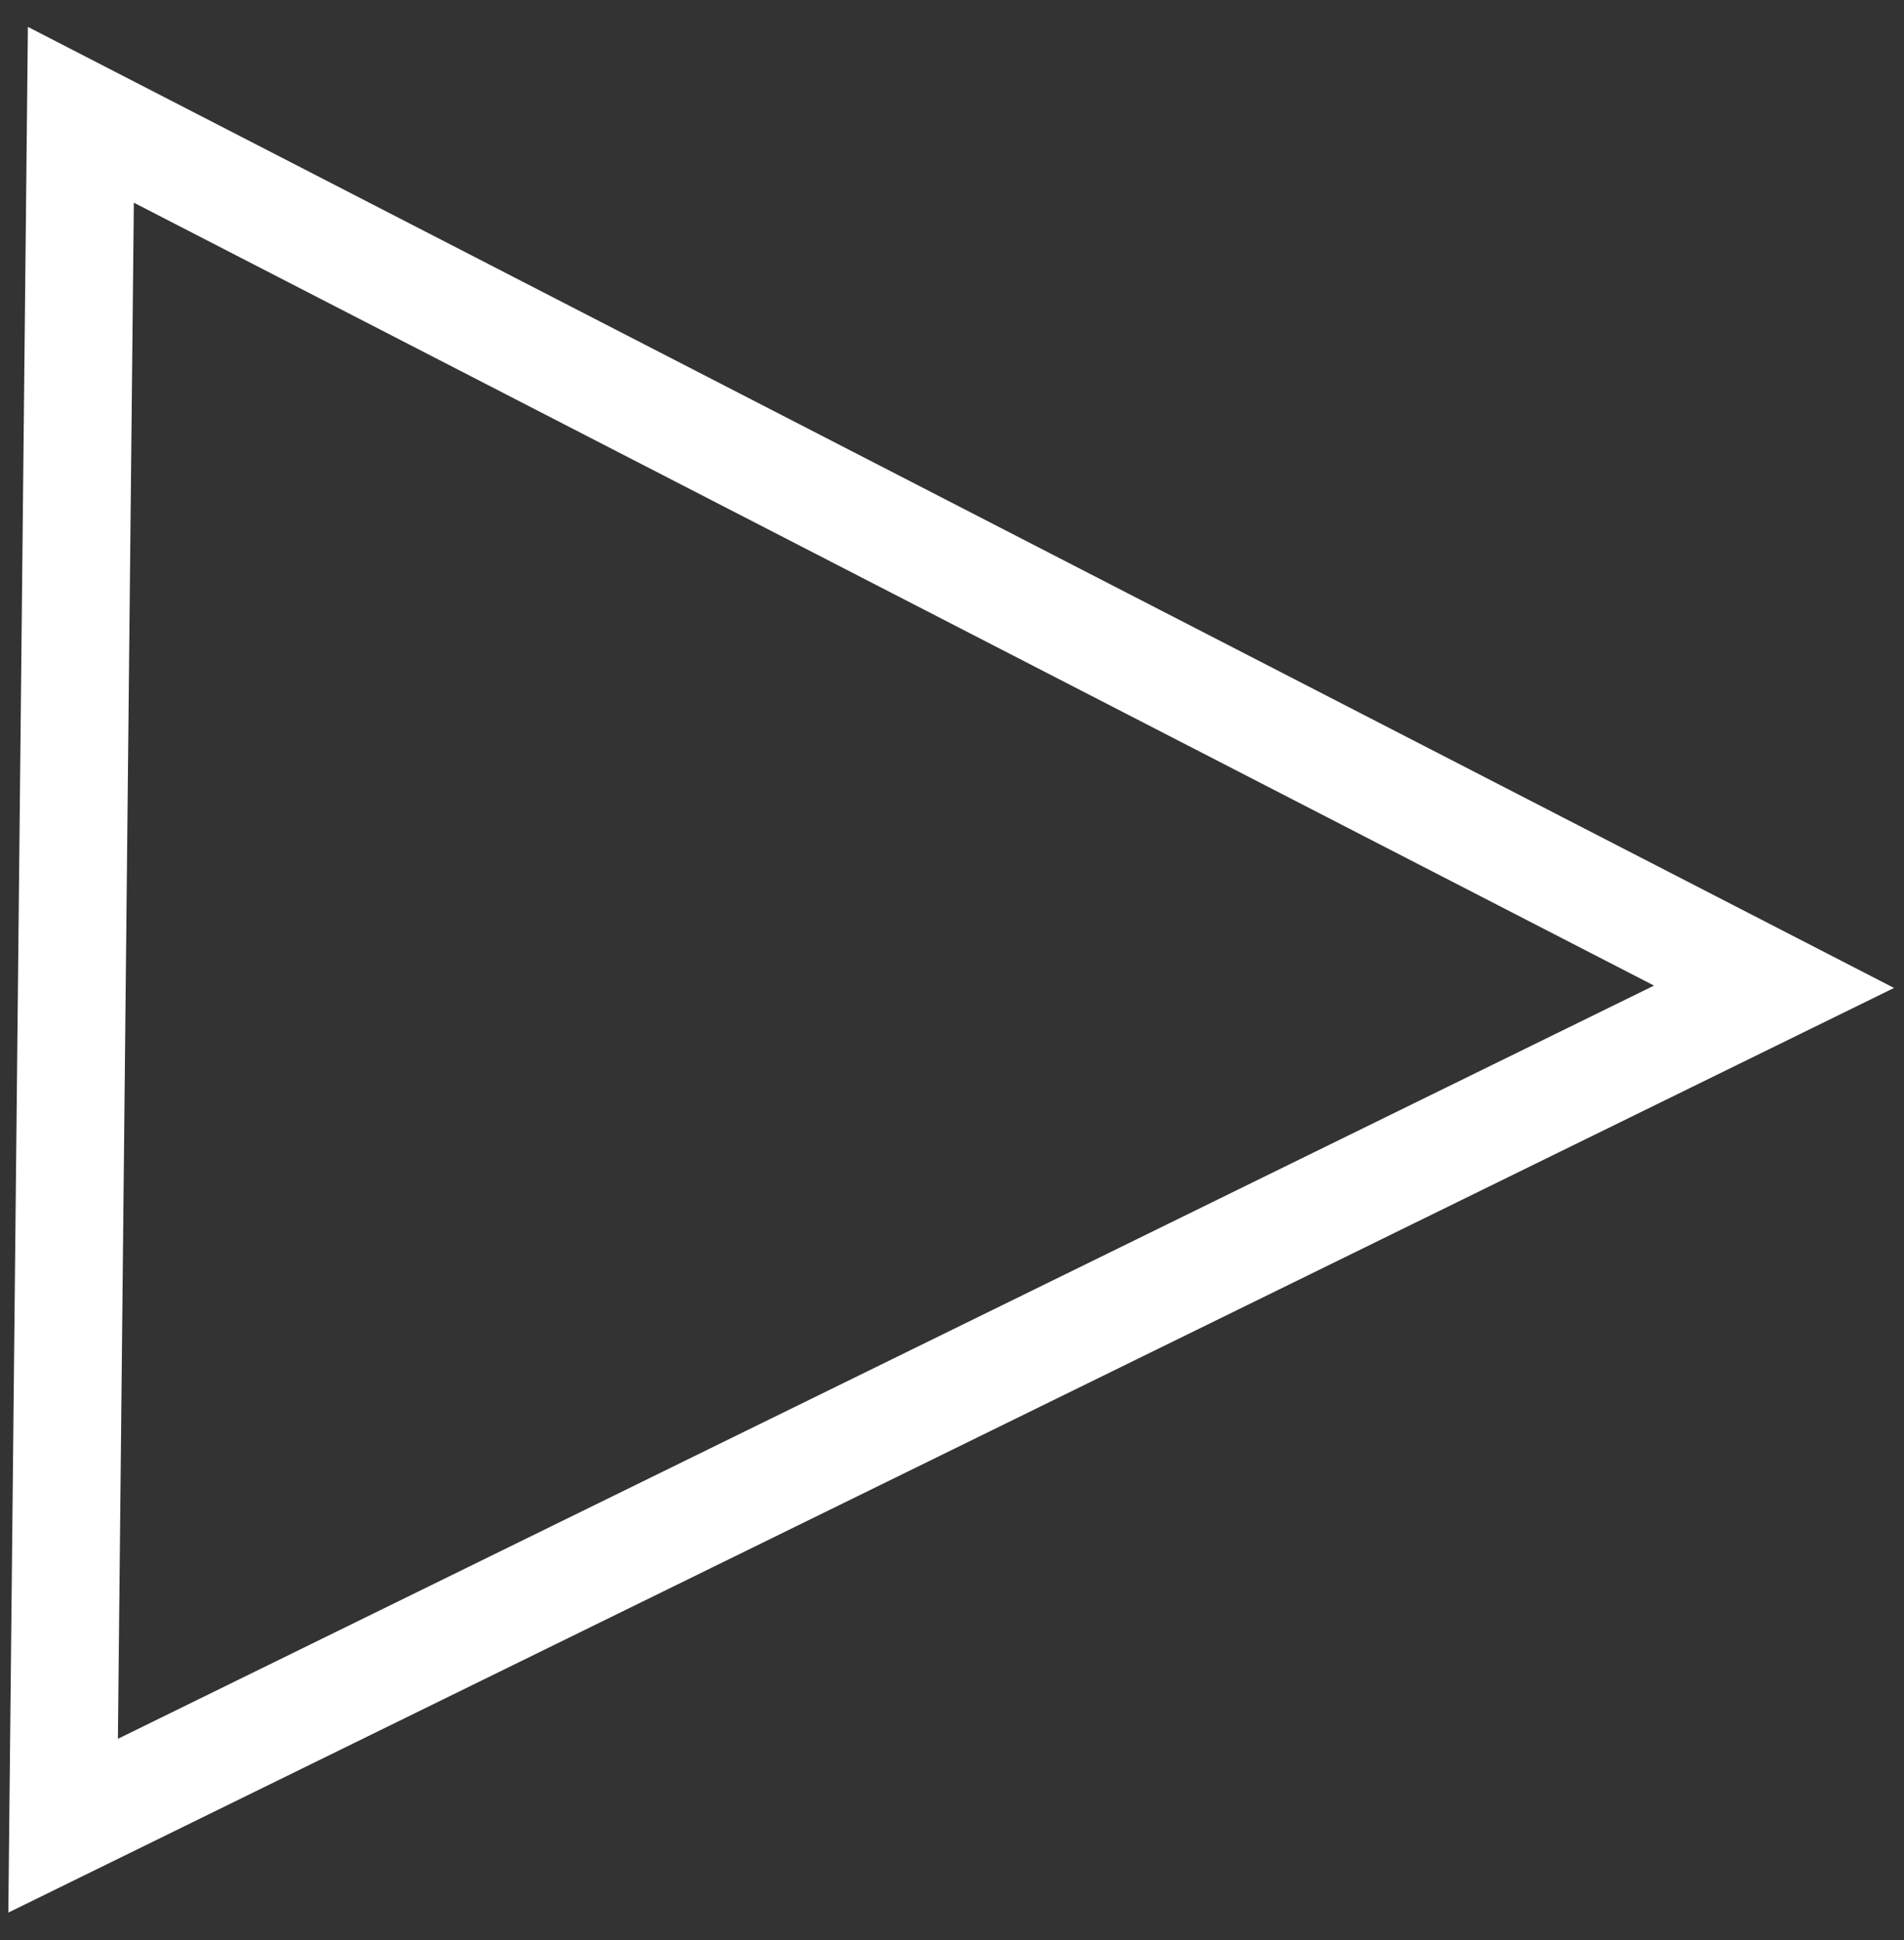 <svg xmlns="http://www.w3.org/2000/svg" xmlns:xlink="http://www.w3.org/1999/xlink" width="53" height="54" viewBox="0 0 53 54"><rect x="0" y="0" width="53" height="54" fill="#333333" stroke="none"/><defs><path id="nakda" d="M1134.382 500.465l-47.625 23.35.494-47.62z"/></defs><g><g transform="translate(-1085 -473)"><use fill="#fff" fill-opacity="0" stroke="#fff" stroke-miterlimit="50" stroke-width="3" xlink:href="#nakda"/></g></g></svg>